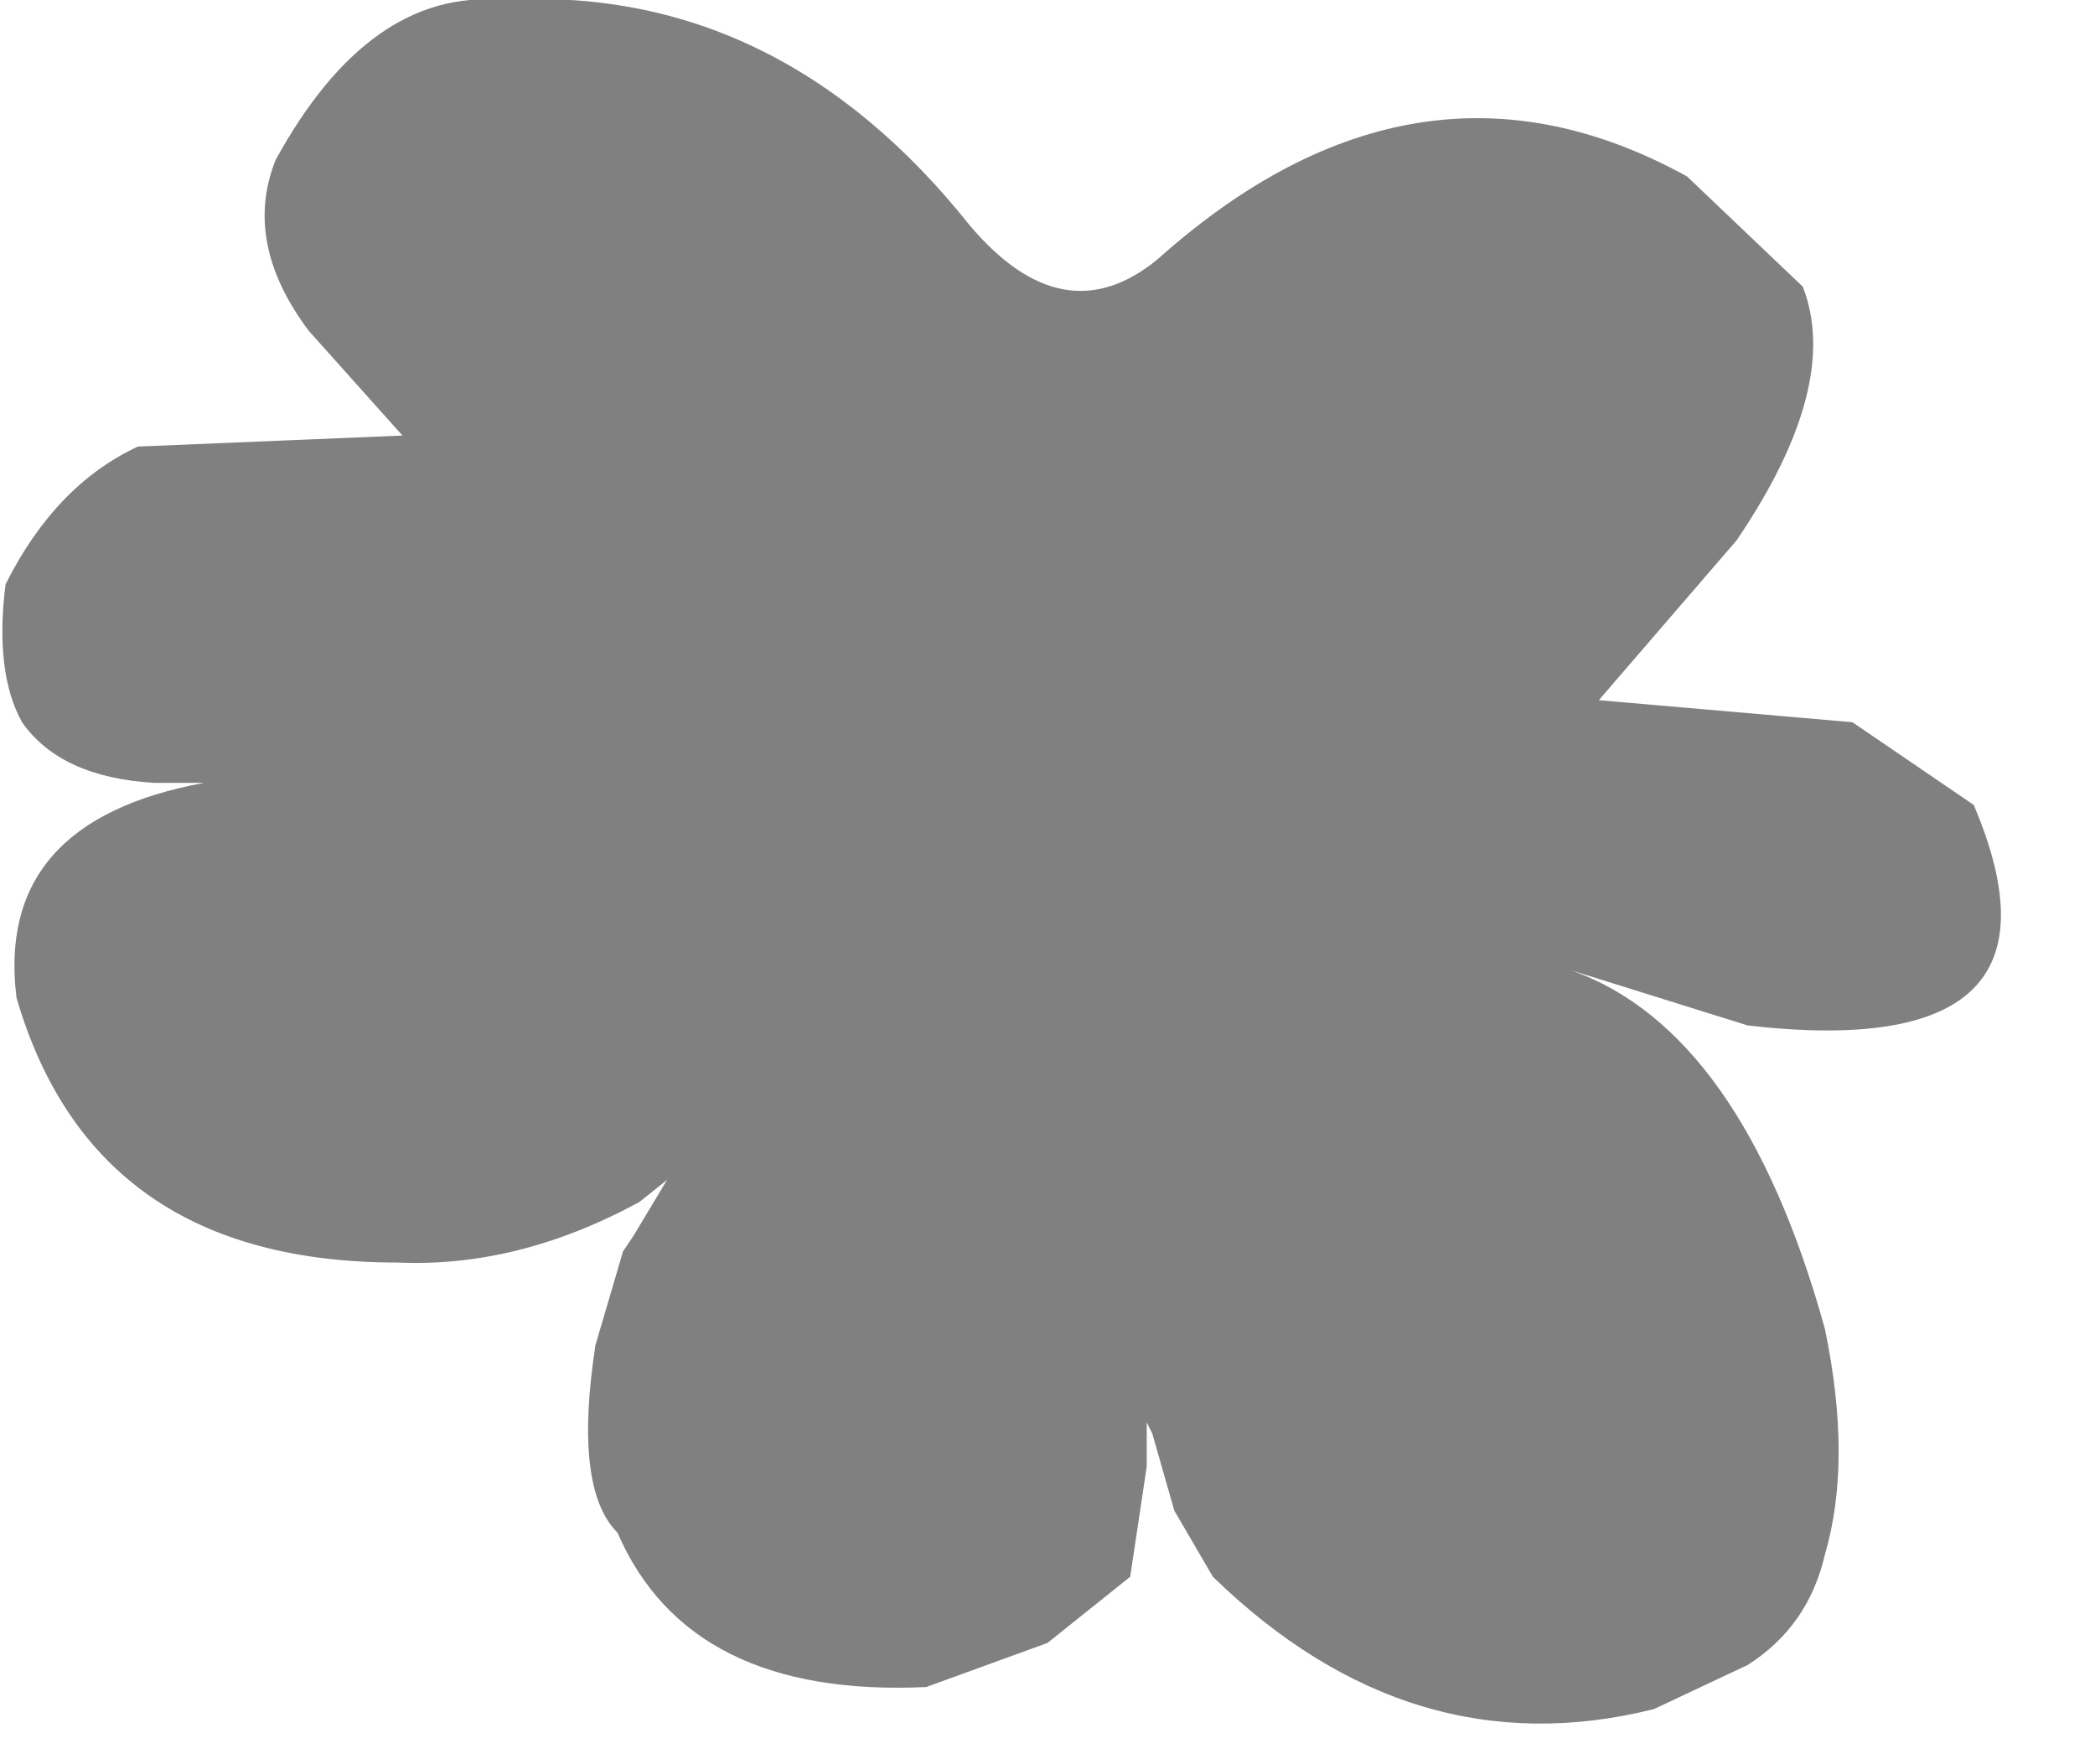 <?xml version="1.0" encoding="utf-8"?>
<svg version="1.1" id="Layer_1"
xmlns="http://www.w3.org/2000/svg"
xmlns:xlink="http://www.w3.org/1999/xlink"
width="19px" height="16px"
xml:space="preserve">
<g id="PathID_3417" transform="matrix(1, 0, 0, 1, 0, 0)">
<path style="fill:#808080;fill-opacity:1" d="M16.35 2.6Q16.7 3.5 15.75 4.9L14.5 6.35L16.8 6.55L17.9 7.3Q18.9 9.65 15.85 9.3L14.25 8.8Q15.8 9.35 16.55 12.05Q16.8 13.25 16.55 14.1Q16.4 14.75 15.85 15.1L15 15.5Q12.8 16.05 11 14.3L10.65 13.7L10.45 13L10.4 12.9L10.4 13.3L10.25 14.3L9.5 14.9L8.4 15.3Q6.25 15.4 5.6 13.9Q5.2 13.5 5.4 12.2L5.65 11.35L5.75 11.2L6.05 10.7L5.8 10.9Q4.7 11.5 3.6 11.45Q0.85 11.45 0.15 9.05Q-0.05 7.45 1.85 7.1L1.4 7.1Q0.55 7.05 0.2 6.55Q-0.05 6.1 0.05 5.3Q0.5 4.4 1.25 4.05L3.65 3.95L2.8 3Q2.2 2.2 2.5 1.45Q3.35 -0.1 4.55 0Q7.05 -0.15 8.8 2.05Q9.65 3.05 10.5 2.35Q12.85 0.25 15.3 1.6L16.35 2.6" />
</g>
</svg>

